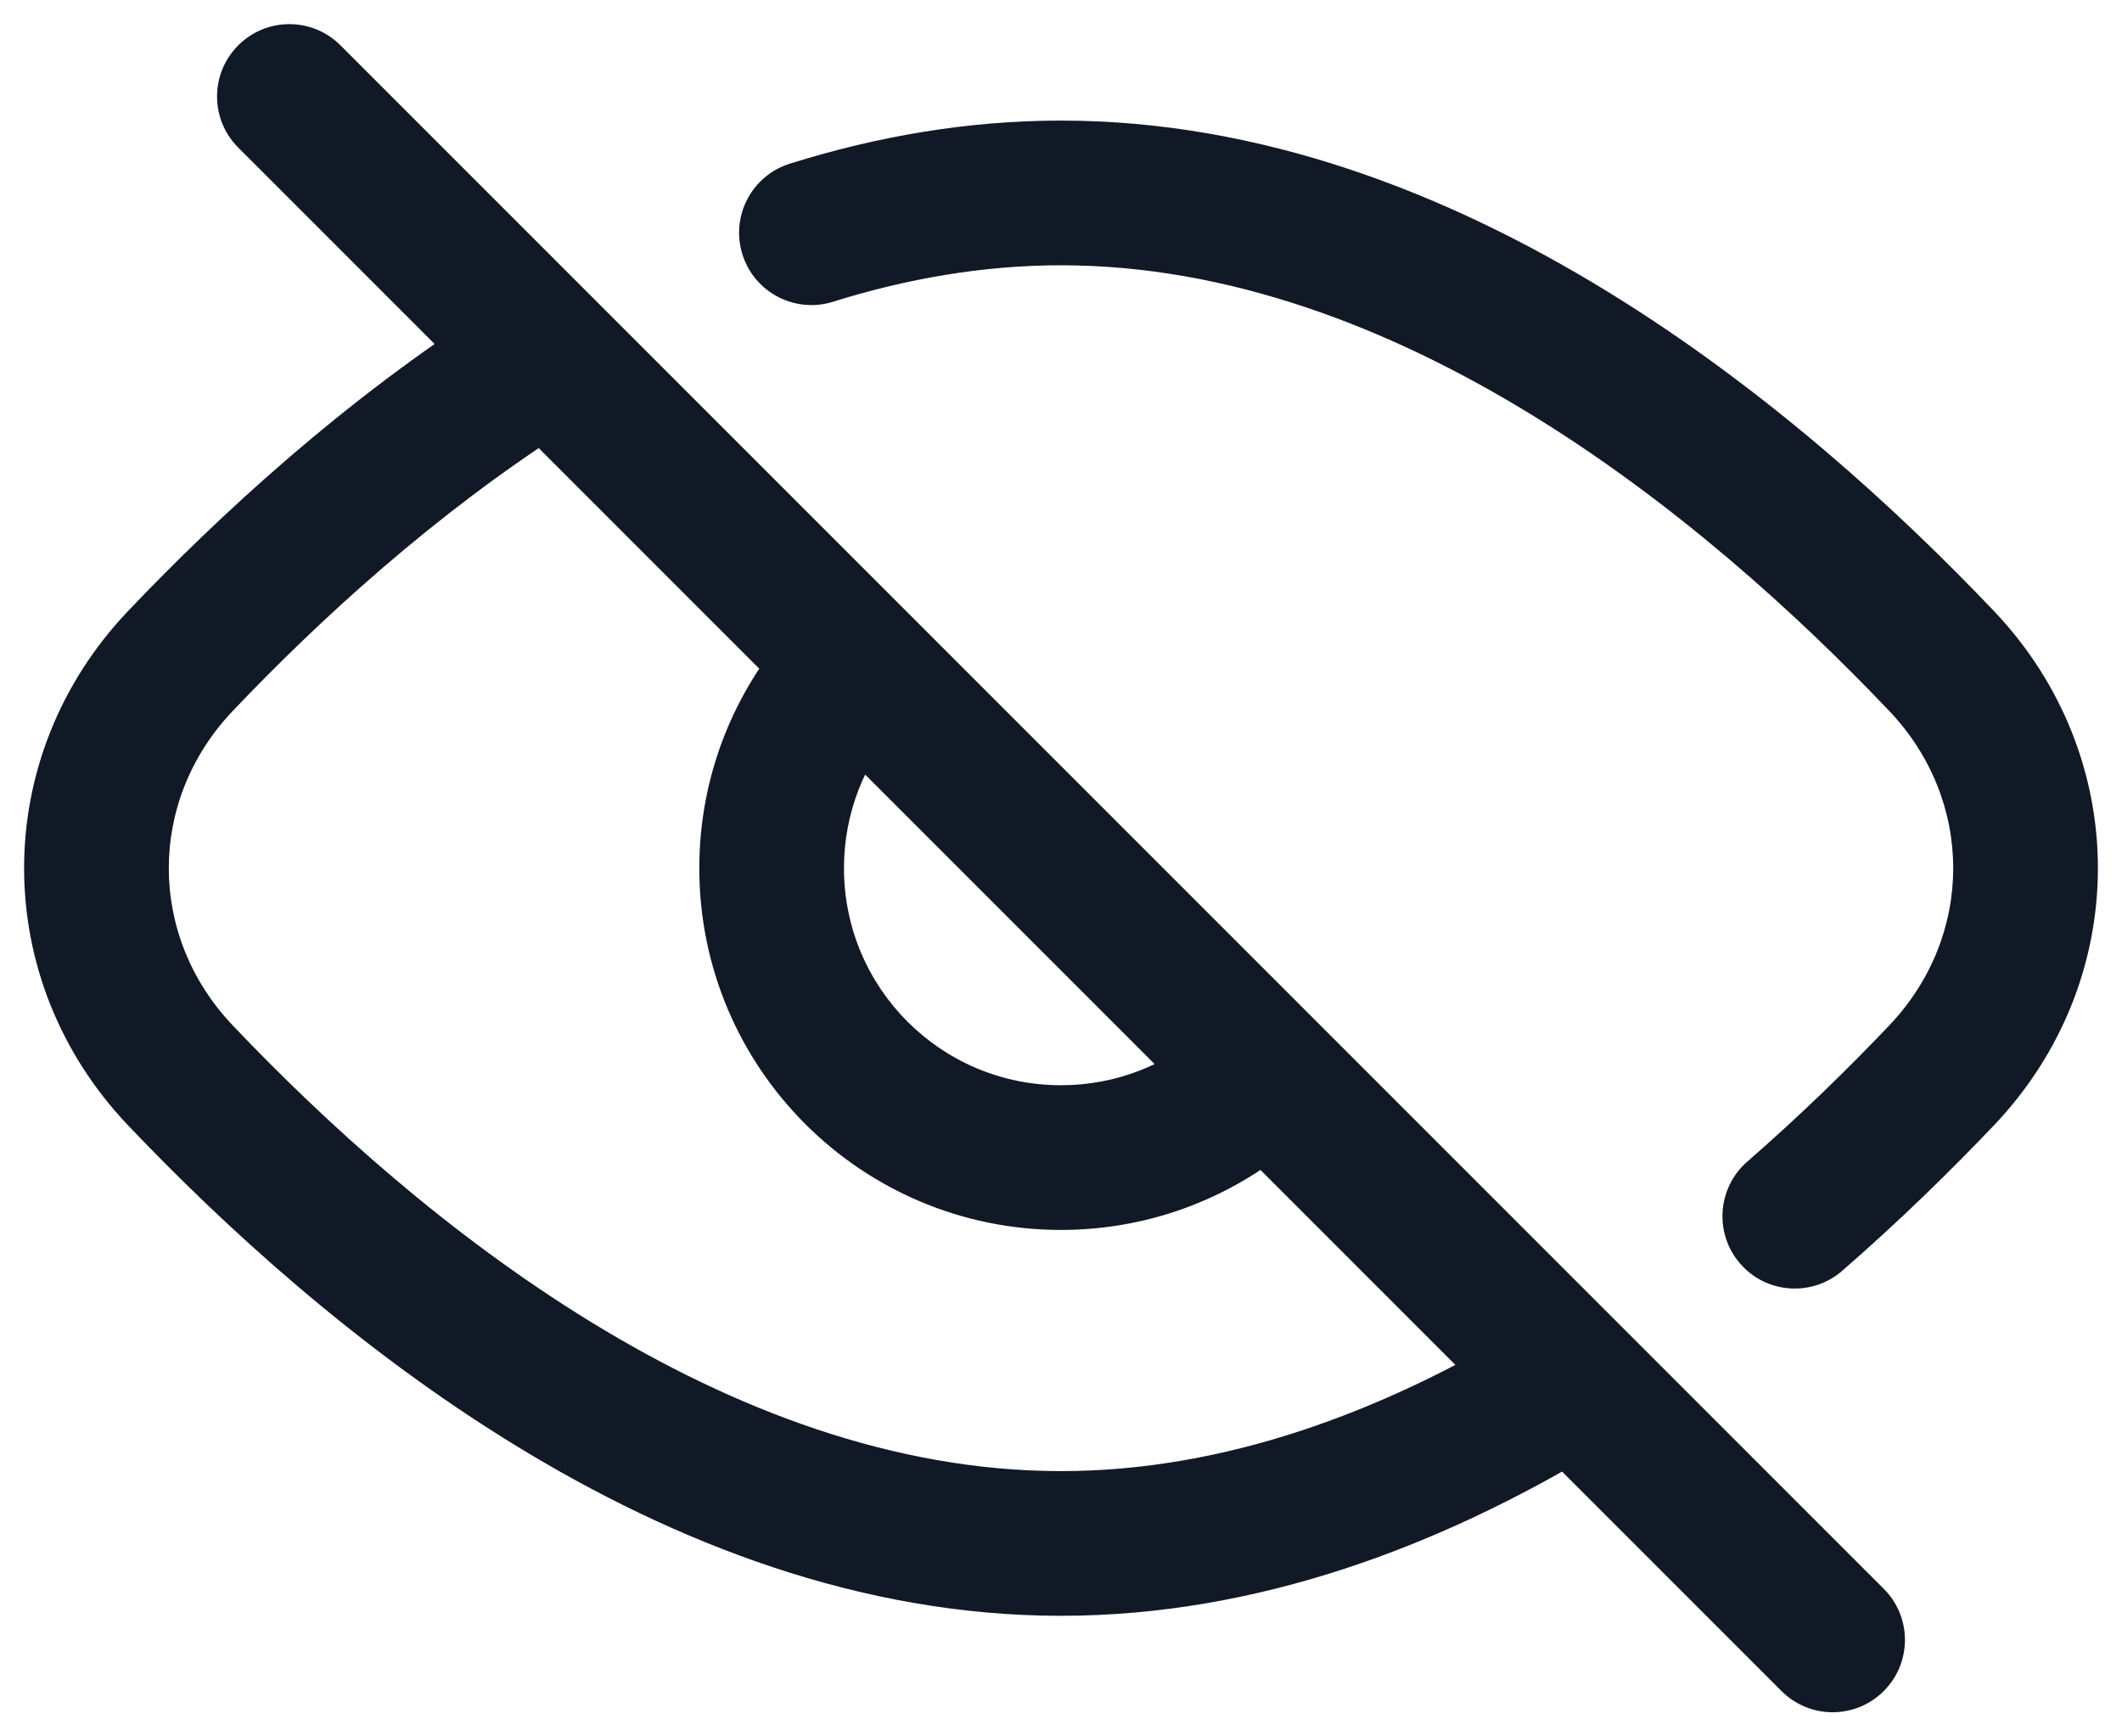 <svg xmlns="http://www.w3.org/2000/svg" width="22" height="18" viewBox="0 0 22 18" fill="none">
  <path d="M3.53 0.47C3.237 0.177 2.763 0.177 2.47 0.47C2.177 0.763 2.177 1.237 2.47 1.53L3.53 0.47ZM18.47 17.53C18.763 17.823 19.237 17.823 19.53 17.53C19.823 17.237 19.823 16.763 19.53 16.47L18.47 17.53ZM13.5 11.795C13.809 11.519 13.835 11.045 13.559 10.736C13.283 10.427 12.809 10.401 12.5 10.677L13.5 11.795ZM9.323 7.5C9.599 7.191 9.573 6.717 9.264 6.441C8.955 6.165 8.481 6.191 8.205 6.5L9.323 7.5ZM18.115 12.042C17.803 12.314 17.77 12.788 18.042 13.1C18.314 13.413 18.788 13.445 19.1 13.173L18.115 12.042ZM8.188 1.697C7.793 1.821 7.573 2.242 7.697 2.637C7.821 3.032 8.242 3.252 8.637 3.128L8.188 1.697ZM5.904 4.436C6.253 4.213 6.355 3.749 6.132 3.4C5.909 3.051 5.446 2.948 5.096 3.171L5.904 4.436ZM16.552 15.047C16.906 14.834 17.021 14.373 16.808 14.018C16.594 13.663 16.133 13.548 15.778 13.762L16.552 15.047ZM2.47 1.53L18.47 17.53L19.53 16.47L3.53 0.47L2.47 1.53ZM7.25 9C7.25 11.071 8.929 12.75 11 12.75V11.25C9.757 11.25 8.75 10.243 8.75 9H7.25ZM11 12.75C11.96 12.75 12.837 12.388 13.5 11.795L12.5 10.677C12.101 11.034 11.577 11.25 11 11.25V12.75ZM8.205 6.5C7.612 7.163 7.25 8.04 7.25 9H8.75C8.75 8.423 8.966 7.899 9.323 7.5L8.205 6.5ZM1.326 11.664C3.298 13.738 6.849 16.75 11 16.75V15.25C7.52 15.25 4.353 12.671 2.413 10.63L1.326 11.664ZM20.674 6.336C18.702 4.262 15.151 1.25 11 1.25V2.75C14.48 2.75 17.647 5.329 19.587 7.37L20.674 6.336ZM20.674 11.664C22.109 10.154 22.109 7.846 20.674 6.336L19.587 7.37C20.471 8.3 20.471 9.7 19.587 10.63L20.674 11.664ZM2.413 10.63C1.529 9.7 1.529 8.3 2.413 7.37L1.326 6.336C-0.109 7.846 -0.109 10.154 1.326 11.664L2.413 10.63ZM19.1 13.173C19.692 12.658 20.22 12.141 20.674 11.664L19.587 10.63C19.16 11.079 18.666 11.562 18.115 12.042L19.1 13.173ZM11 1.25C10.023 1.25 9.08 1.417 8.188 1.697L8.637 3.128C9.404 2.888 10.195 2.75 11 2.75V1.25ZM5.096 3.171C3.571 4.145 2.28 5.333 1.326 6.336L2.413 7.37C3.315 6.421 4.512 5.324 5.904 4.436L5.096 3.171ZM11 16.75C13.048 16.75 14.94 16.017 16.552 15.047L15.778 13.762C14.313 14.643 12.689 15.25 11 15.25V16.75Z" fill="#121926"/>
</svg>